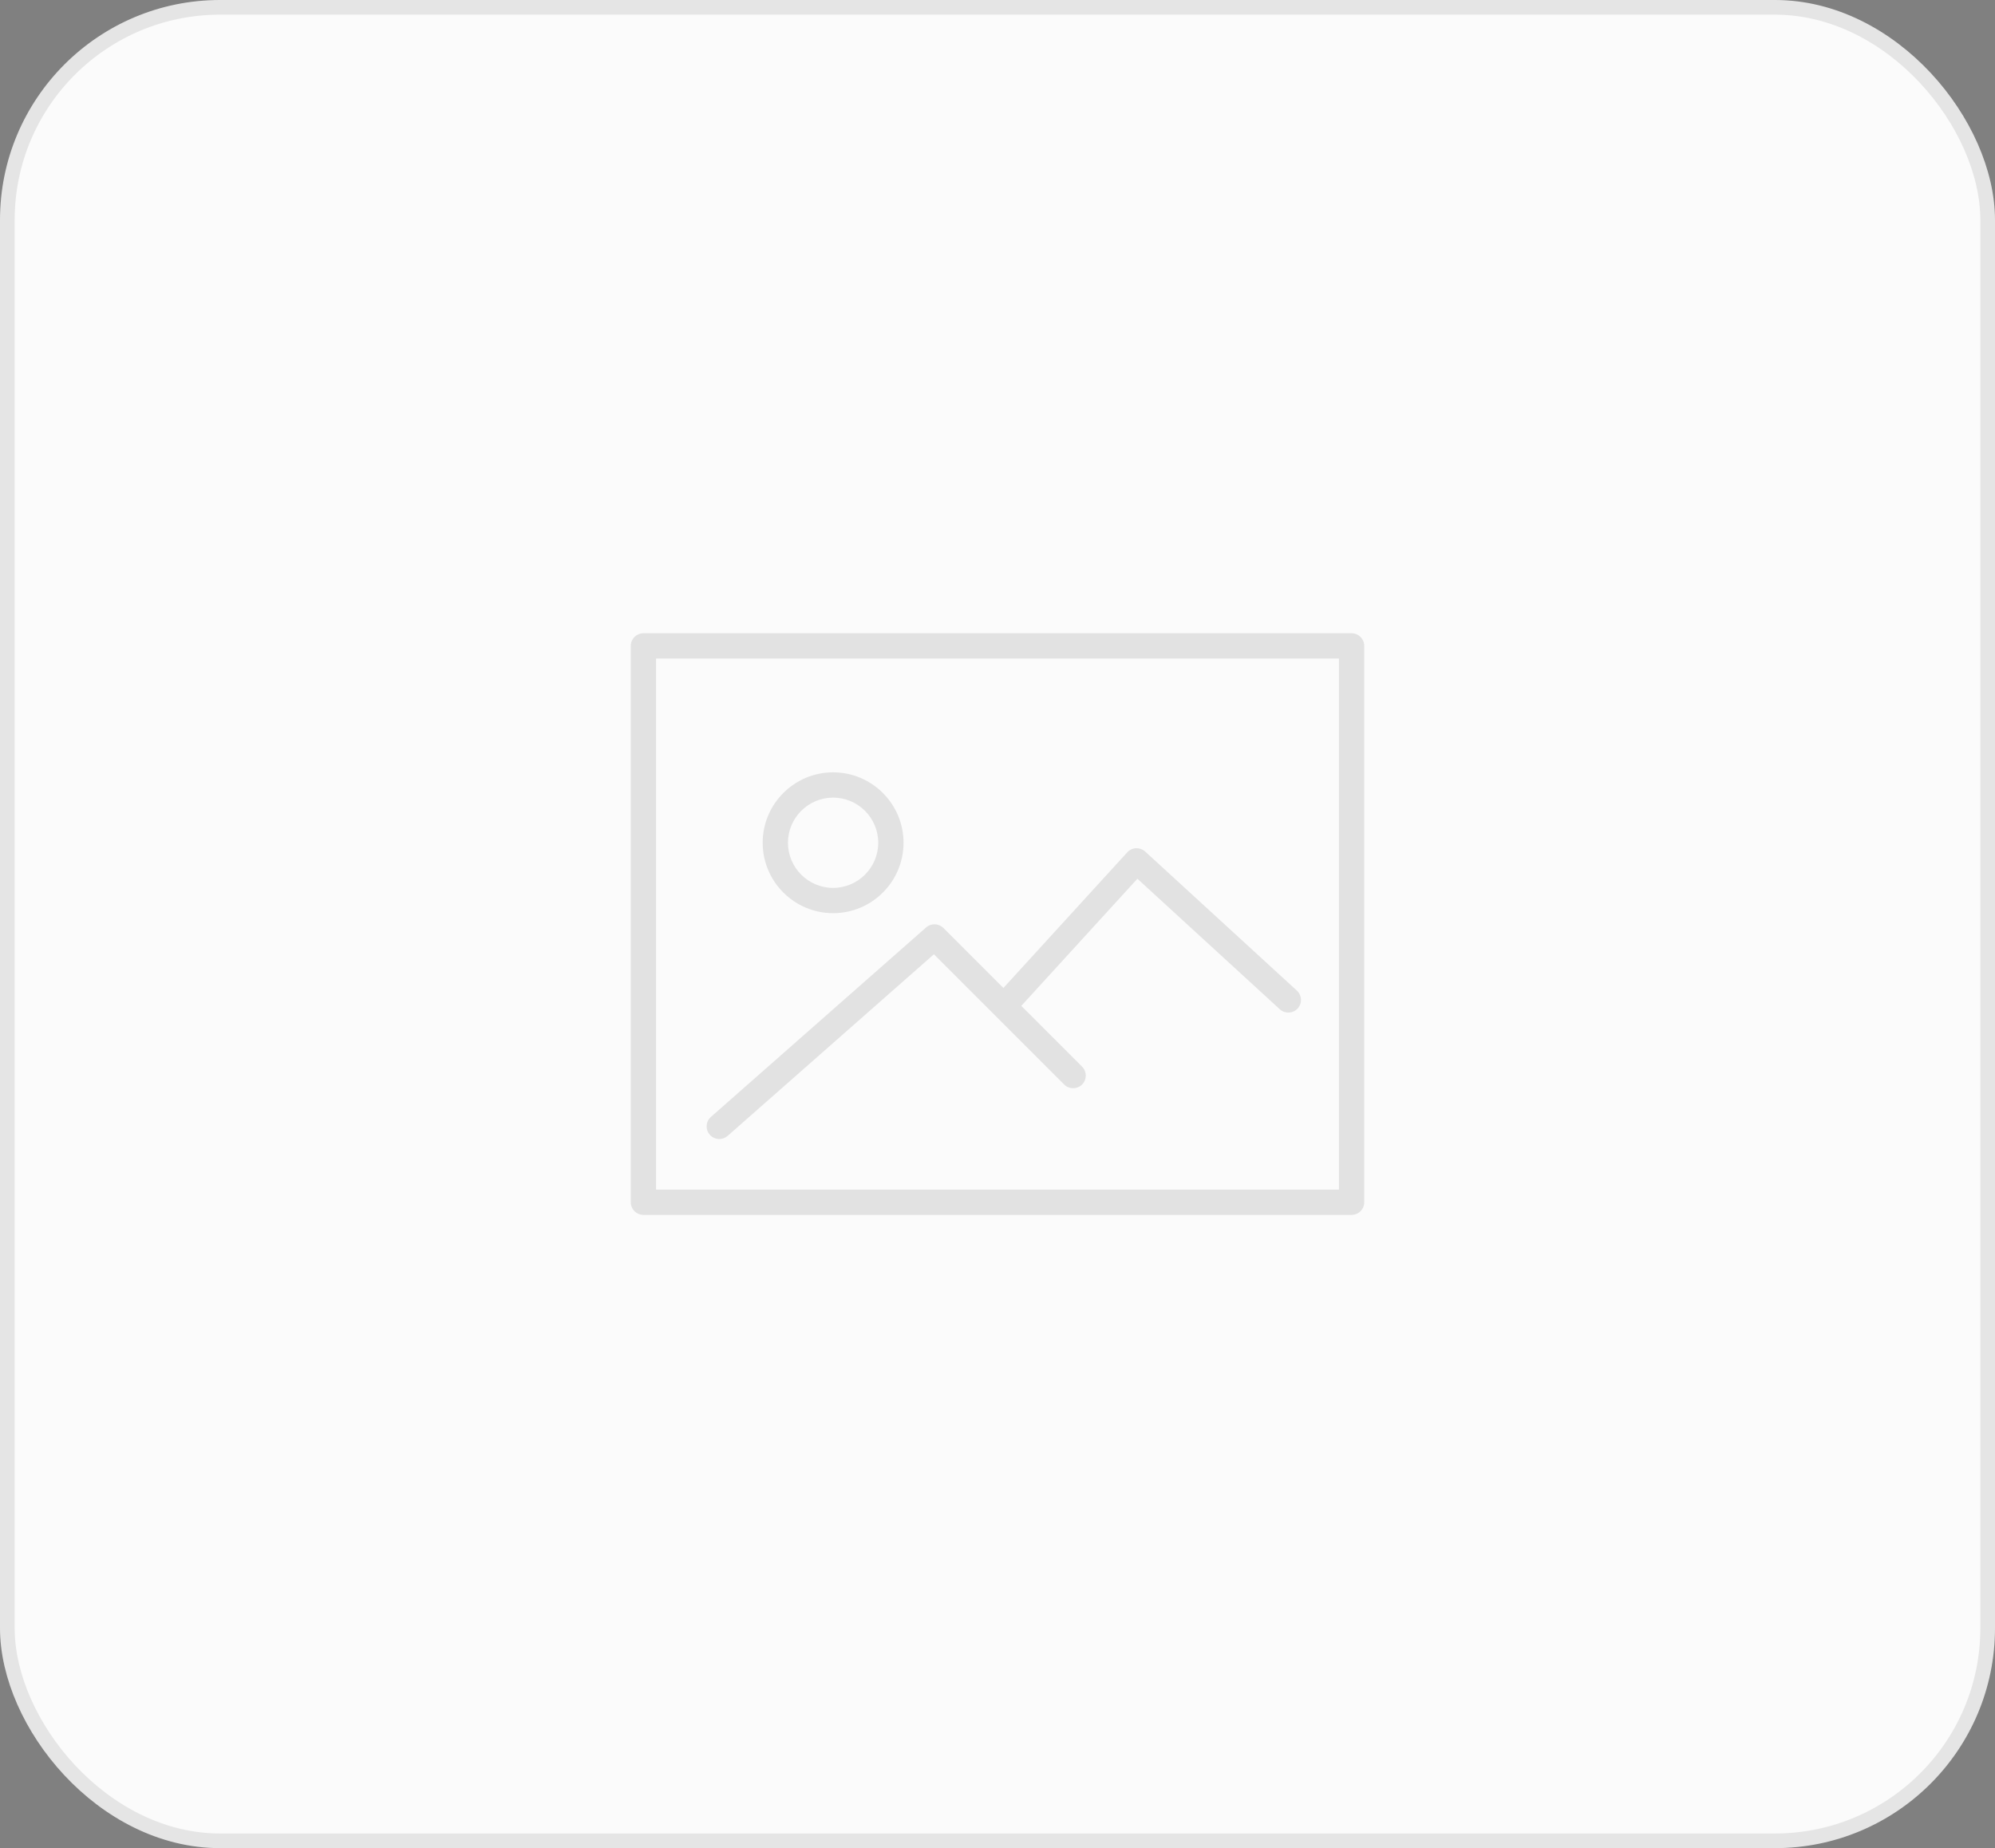 <svg width="136" height="126" viewBox="0 0 136 126" fill="none" xmlns="http://www.w3.org/2000/svg">
    <rect x="0" y="0" width="136" height="126" fill="#808080" stroke="none"/>
    <rect x="0.5" y="0.5" width="135" height="125" rx="14.5" fill="#FBFBFB" stroke="#E5E5E5"/>
    <g opacity="0.1">
        <path d="M92.138 43.172H43.862C43.386 43.172 43 43.558 43 44.034V81.966C43 82.442 43.386 82.828 43.862 82.828H92.138C92.614 82.828 93 82.442 93 81.966V44.034C93 43.558 92.614 43.172 92.138 43.172ZM91.276 81.103H44.724V44.897H91.276V81.103Z" fill="black"/>
        <path d="M56.793 62.257C59.441 62.257 61.594 60.104 61.594 57.457C61.594 54.809 59.441 52.655 56.793 52.655C54.146 52.655 51.992 54.809 51.992 57.456C51.992 60.104 54.146 62.257 56.793 62.257ZM56.793 54.379C58.49 54.379 59.87 55.76 59.87 57.456C59.87 59.152 58.49 60.533 56.793 60.533C55.096 60.533 53.716 59.153 53.716 57.457C53.716 55.761 55.096 54.379 56.793 54.379Z" fill="black"/>
        <path d="M49.034 77.655C49.236 77.655 49.44 77.584 49.603 77.44L63.666 65.059L72.547 73.94C72.884 74.277 73.429 74.277 73.766 73.94C74.103 73.603 74.103 73.058 73.766 72.721L69.622 68.577L77.537 59.909L87.245 68.808C87.596 69.13 88.141 69.106 88.463 68.755C88.784 68.404 88.761 67.859 88.409 67.537L78.065 58.054C77.896 57.9 77.671 57.823 77.444 57.828C77.215 57.839 77 57.94 76.846 58.108L68.403 67.356L64.314 63.267C63.991 62.946 63.476 62.929 63.134 63.229L48.465 76.146C48.107 76.46 48.072 77.005 48.387 77.363C48.558 77.557 48.796 77.655 49.034 77.655Z" fill="black"/>
    </g>
</svg>

